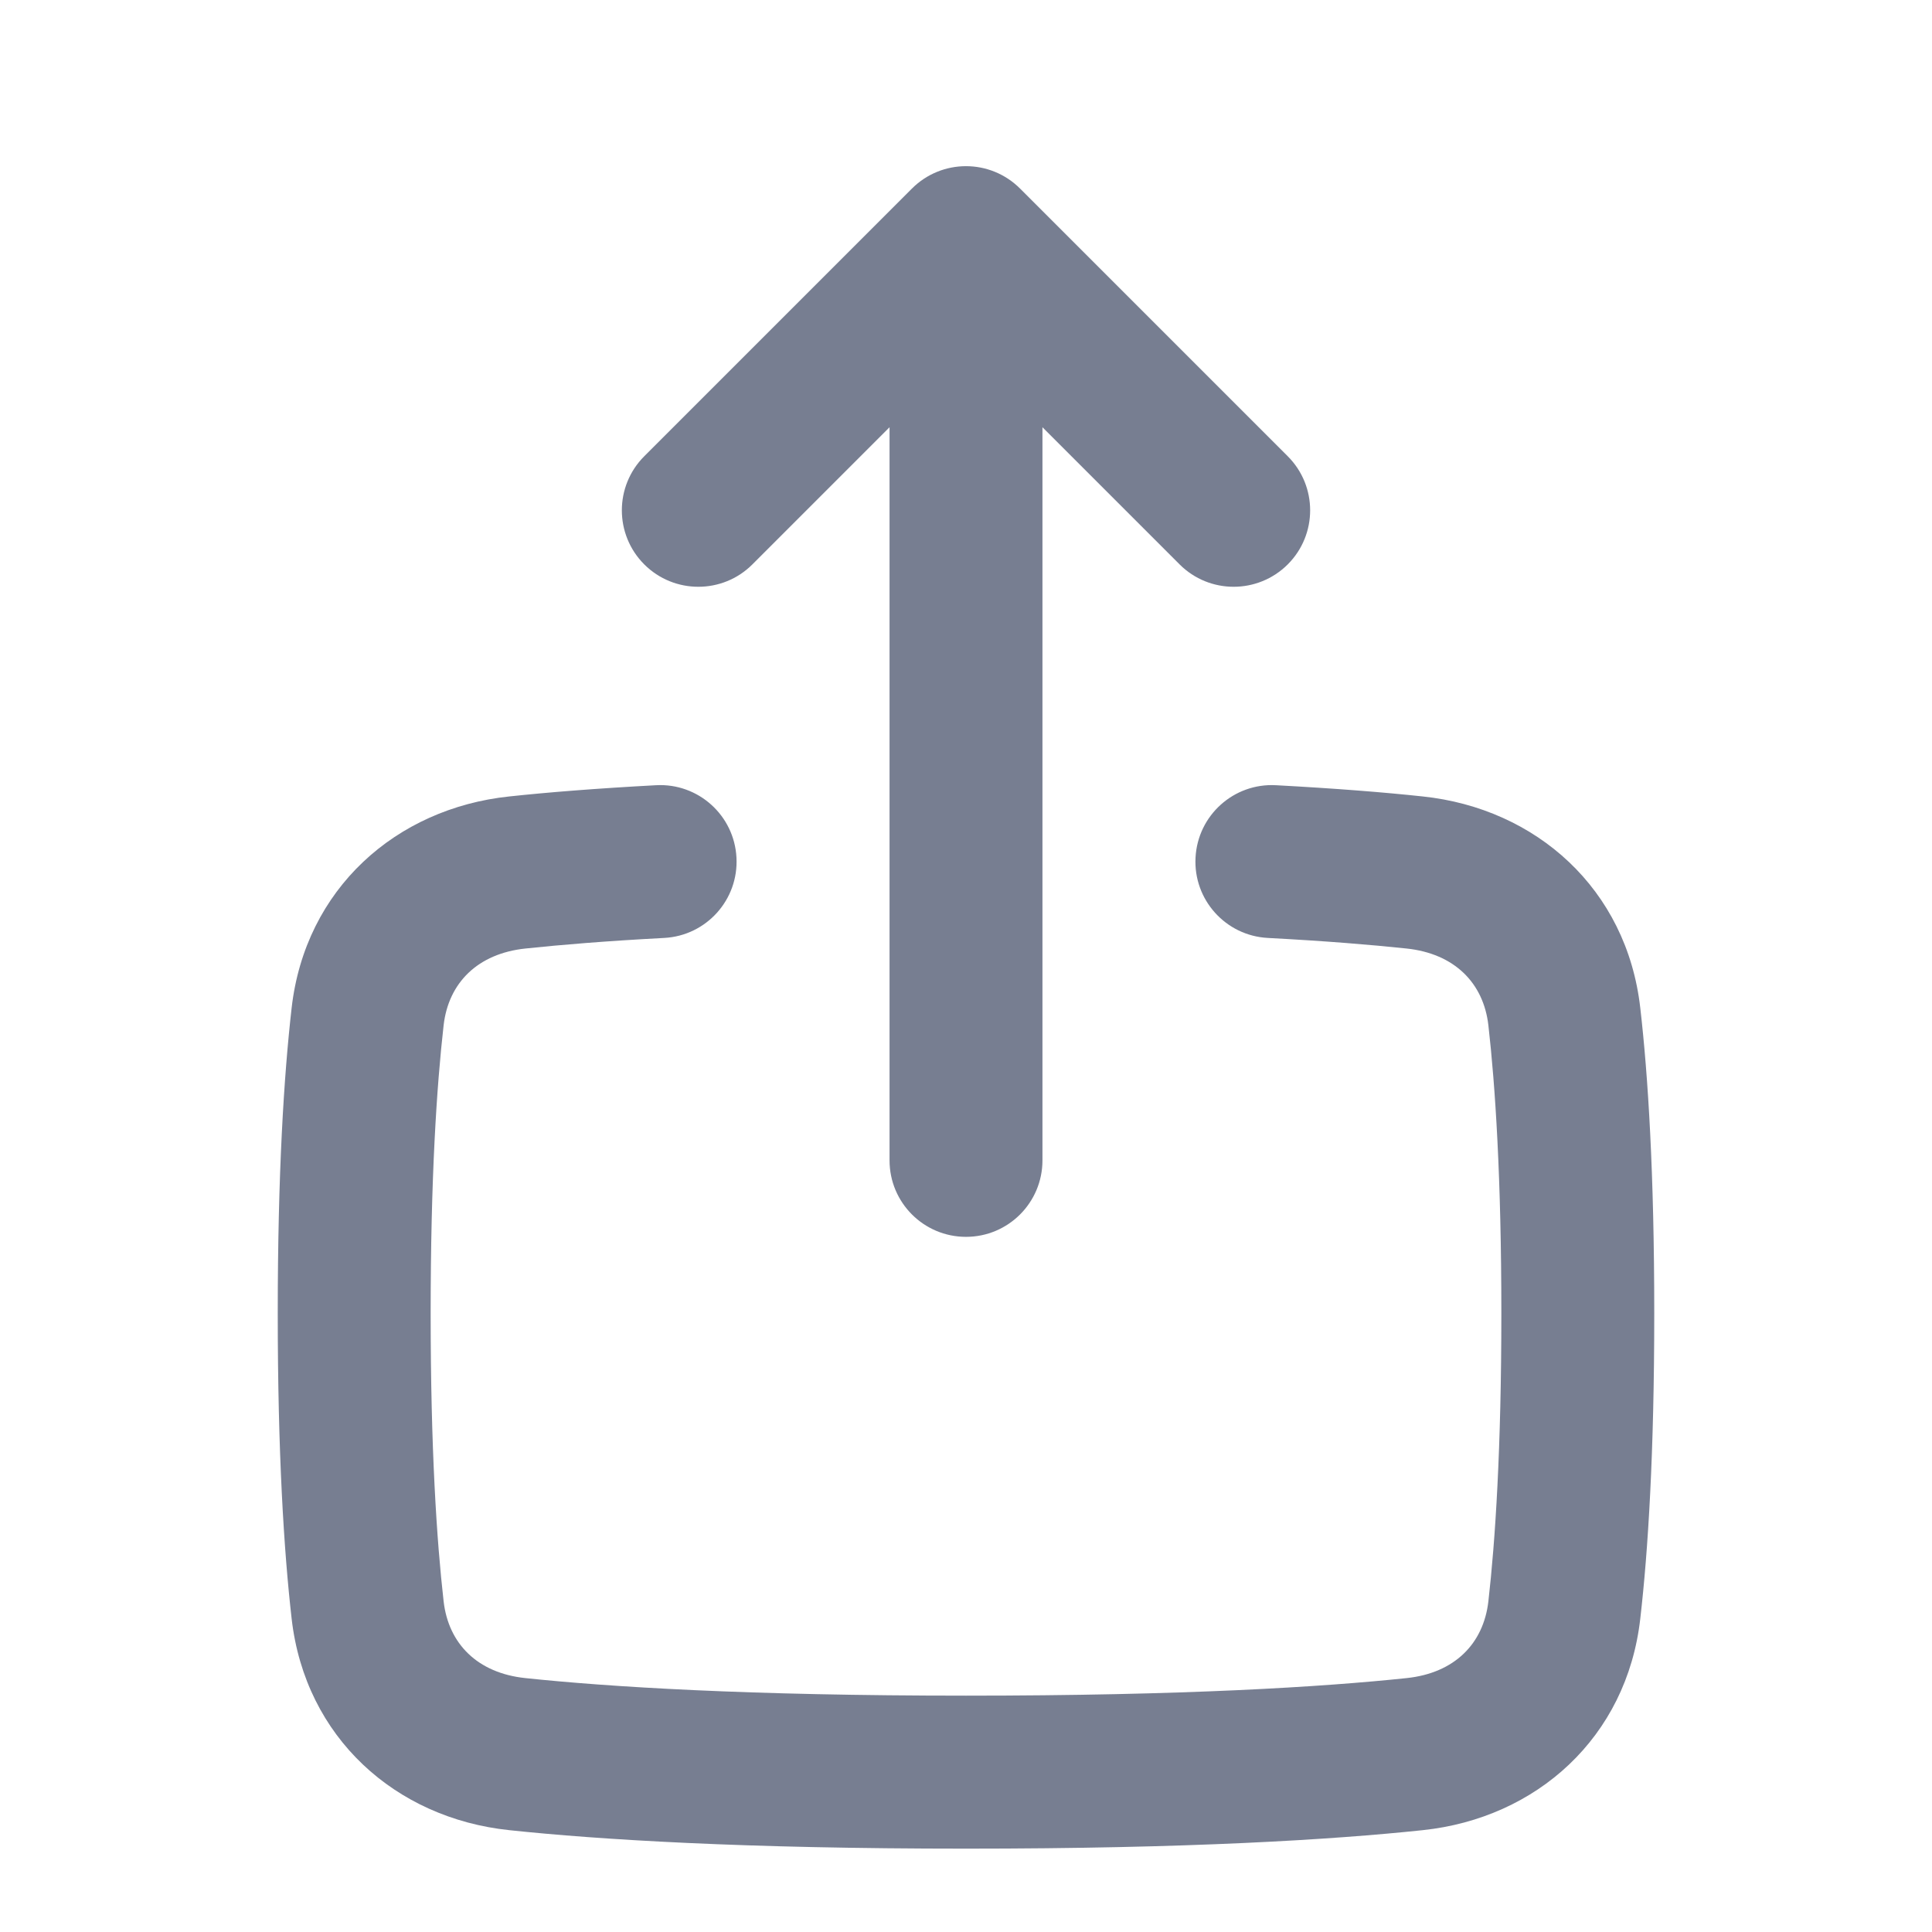 <svg width="21" height="21" viewBox="0 0 21 21" fill="none" xmlns="http://www.w3.org/2000/svg">
<g clip-path="url(#clip0_1944_11587)">
<path fill-rule="evenodd" clip-rule="evenodd" d="M8.005 9.321C8.03 9.779 7.678 10.171 7.219 10.195C6.594 10.228 6.098 10.269 5.711 10.31C5.191 10.365 4.875 10.684 4.822 11.144C4.747 11.803 4.681 12.802 4.681 14.275C4.681 15.748 4.747 16.747 4.822 17.406C4.875 17.867 5.19 18.185 5.709 18.24C6.619 18.336 8.122 18.431 10.5 18.431C12.878 18.431 14.381 18.336 15.291 18.24C15.81 18.185 16.125 17.867 16.178 17.406C16.253 16.747 16.319 15.748 16.319 14.275C16.319 12.802 16.253 11.803 16.178 11.144C16.125 10.684 15.809 10.365 15.289 10.31C14.902 10.269 14.406 10.228 13.781 10.195C13.322 10.171 12.97 9.779 12.995 9.321C13.019 8.862 13.411 8.51 13.869 8.535C14.52 8.57 15.044 8.612 15.464 8.657C16.698 8.787 17.682 9.662 17.829 10.955C17.914 11.692 17.981 12.755 17.981 14.275C17.981 15.795 17.914 16.858 17.829 17.595C17.682 18.887 16.7 19.763 15.465 19.893C14.483 19.997 12.92 20.094 10.5 20.094C8.08 20.094 6.517 19.997 5.535 19.893C4.3 19.763 3.318 18.887 3.17 17.595C3.086 16.858 3.019 15.795 3.019 14.275C3.019 12.755 3.086 11.692 3.17 10.955C3.318 9.662 4.303 8.787 5.536 8.657C5.956 8.612 6.48 8.57 7.131 8.535C7.589 8.51 7.981 8.862 8.005 9.321Z" fill="#777E91"/>
<path fill-rule="evenodd" clip-rule="evenodd" d="M8.178 6.135C7.854 6.459 7.327 6.459 7.003 6.135C6.678 5.81 6.678 5.284 7.003 4.959L9.912 2.05C10.237 1.725 10.763 1.725 11.088 2.05L13.997 4.959C14.322 5.284 14.322 5.81 13.997 6.135C13.672 6.459 13.146 6.459 12.822 6.135L11.331 4.644V12.613C11.331 13.072 10.959 13.444 10.5 13.444C10.041 13.444 9.669 13.072 9.669 12.613V4.644L8.178 6.135Z" fill="#777E91"/>
</g>
<defs>
<clipPath id="clip0_1944_11587">
<rect width="19.95" height="19.95" fill="white" transform="translate(0.525 0.975)"/>
</clipPath>
</defs>
</svg>
